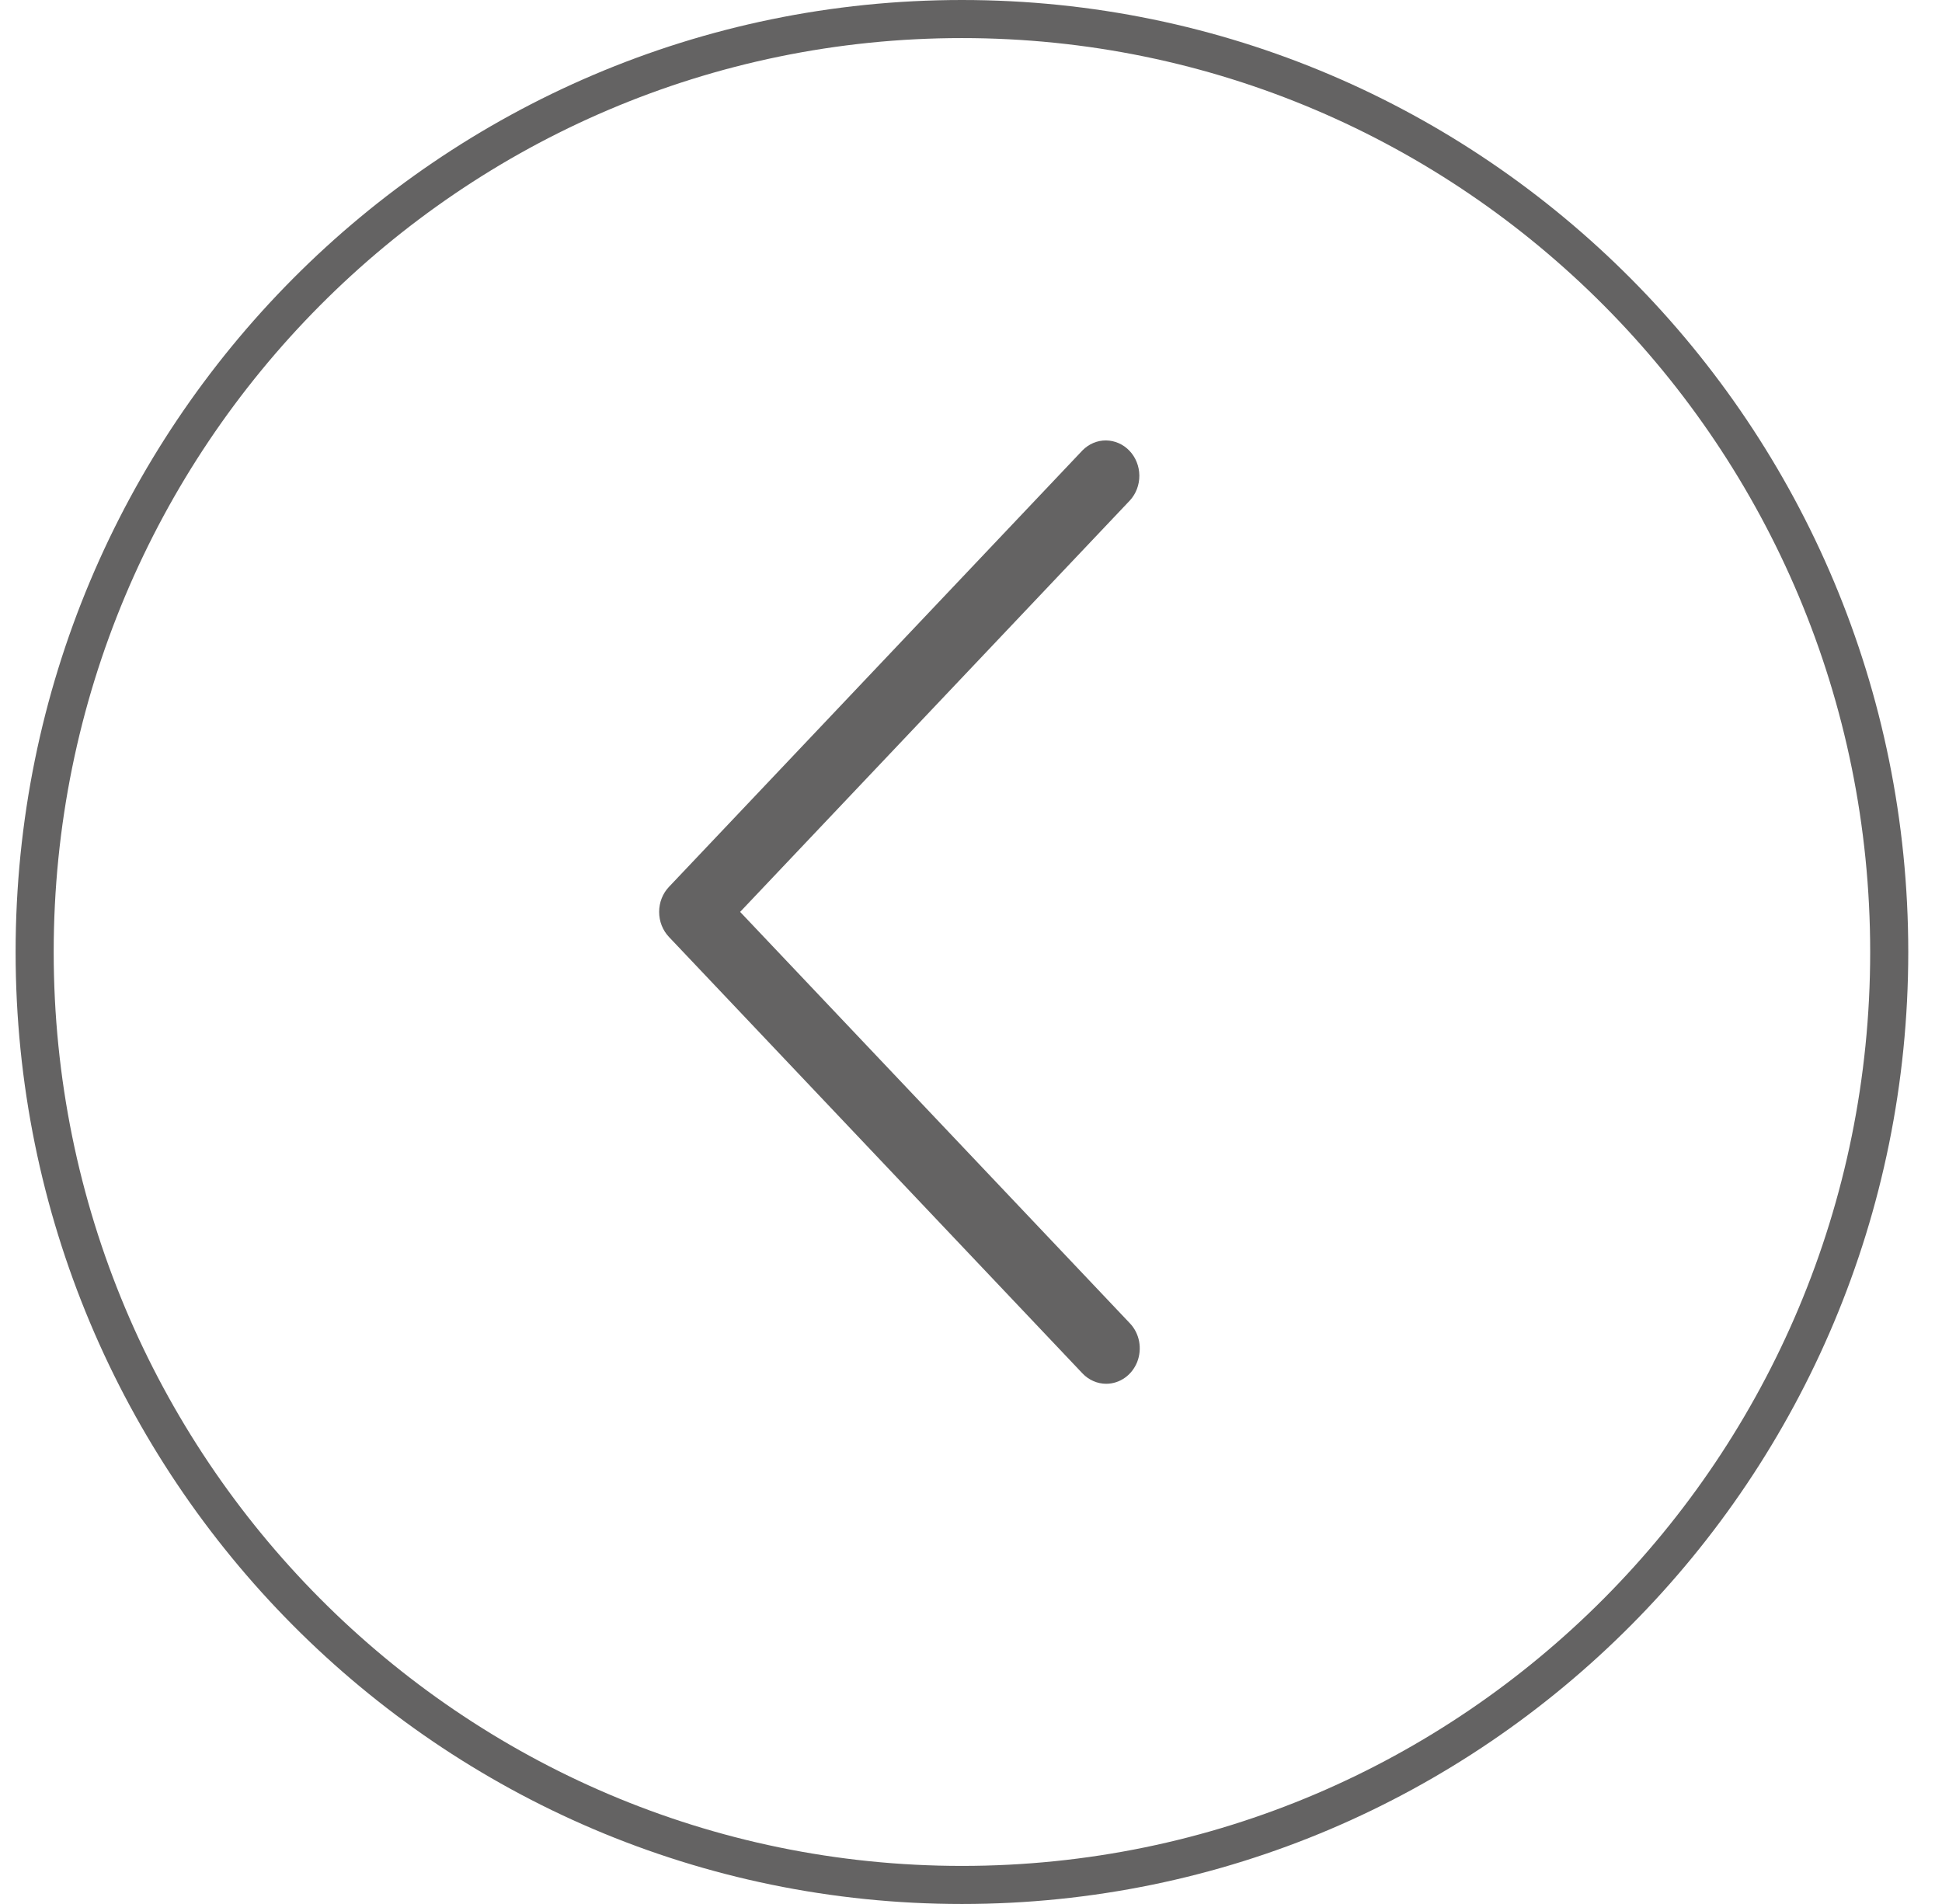 <svg width="51" height="50" viewBox="0 0 51 50" fill="none" xmlns="http://www.w3.org/2000/svg">
<path d="M49.614 25C49.614 38.534 38.709 49.5 25.262 49.5C11.816 49.5 0.91 38.534 0.91 25C0.91 11.466 11.816 0.5 25.262 0.5C38.709 0.5 49.614 11.466 49.614 25Z" stroke="#646363"/>
<path d="M29.051 36.339C29.225 36.339 29.395 36.284 29.54 36.182C29.685 36.08 29.798 35.934 29.865 35.765C29.931 35.595 29.949 35.408 29.915 35.227C29.881 35.047 29.797 34.881 29.673 34.751L19.437 23.947L29.673 13.142C29.834 12.967 29.923 12.732 29.921 12.488C29.919 12.244 29.826 12.011 29.663 11.839C29.499 11.666 29.278 11.569 29.047 11.566C28.816 11.564 28.594 11.658 28.428 11.827L17.568 23.29C17.402 23.464 17.31 23.701 17.31 23.947C17.31 24.194 17.402 24.43 17.568 24.605L28.428 36.067C28.509 36.153 28.607 36.221 28.714 36.268C28.82 36.315 28.935 36.339 29.051 36.339Z" fill="#646363"/>
</svg>
